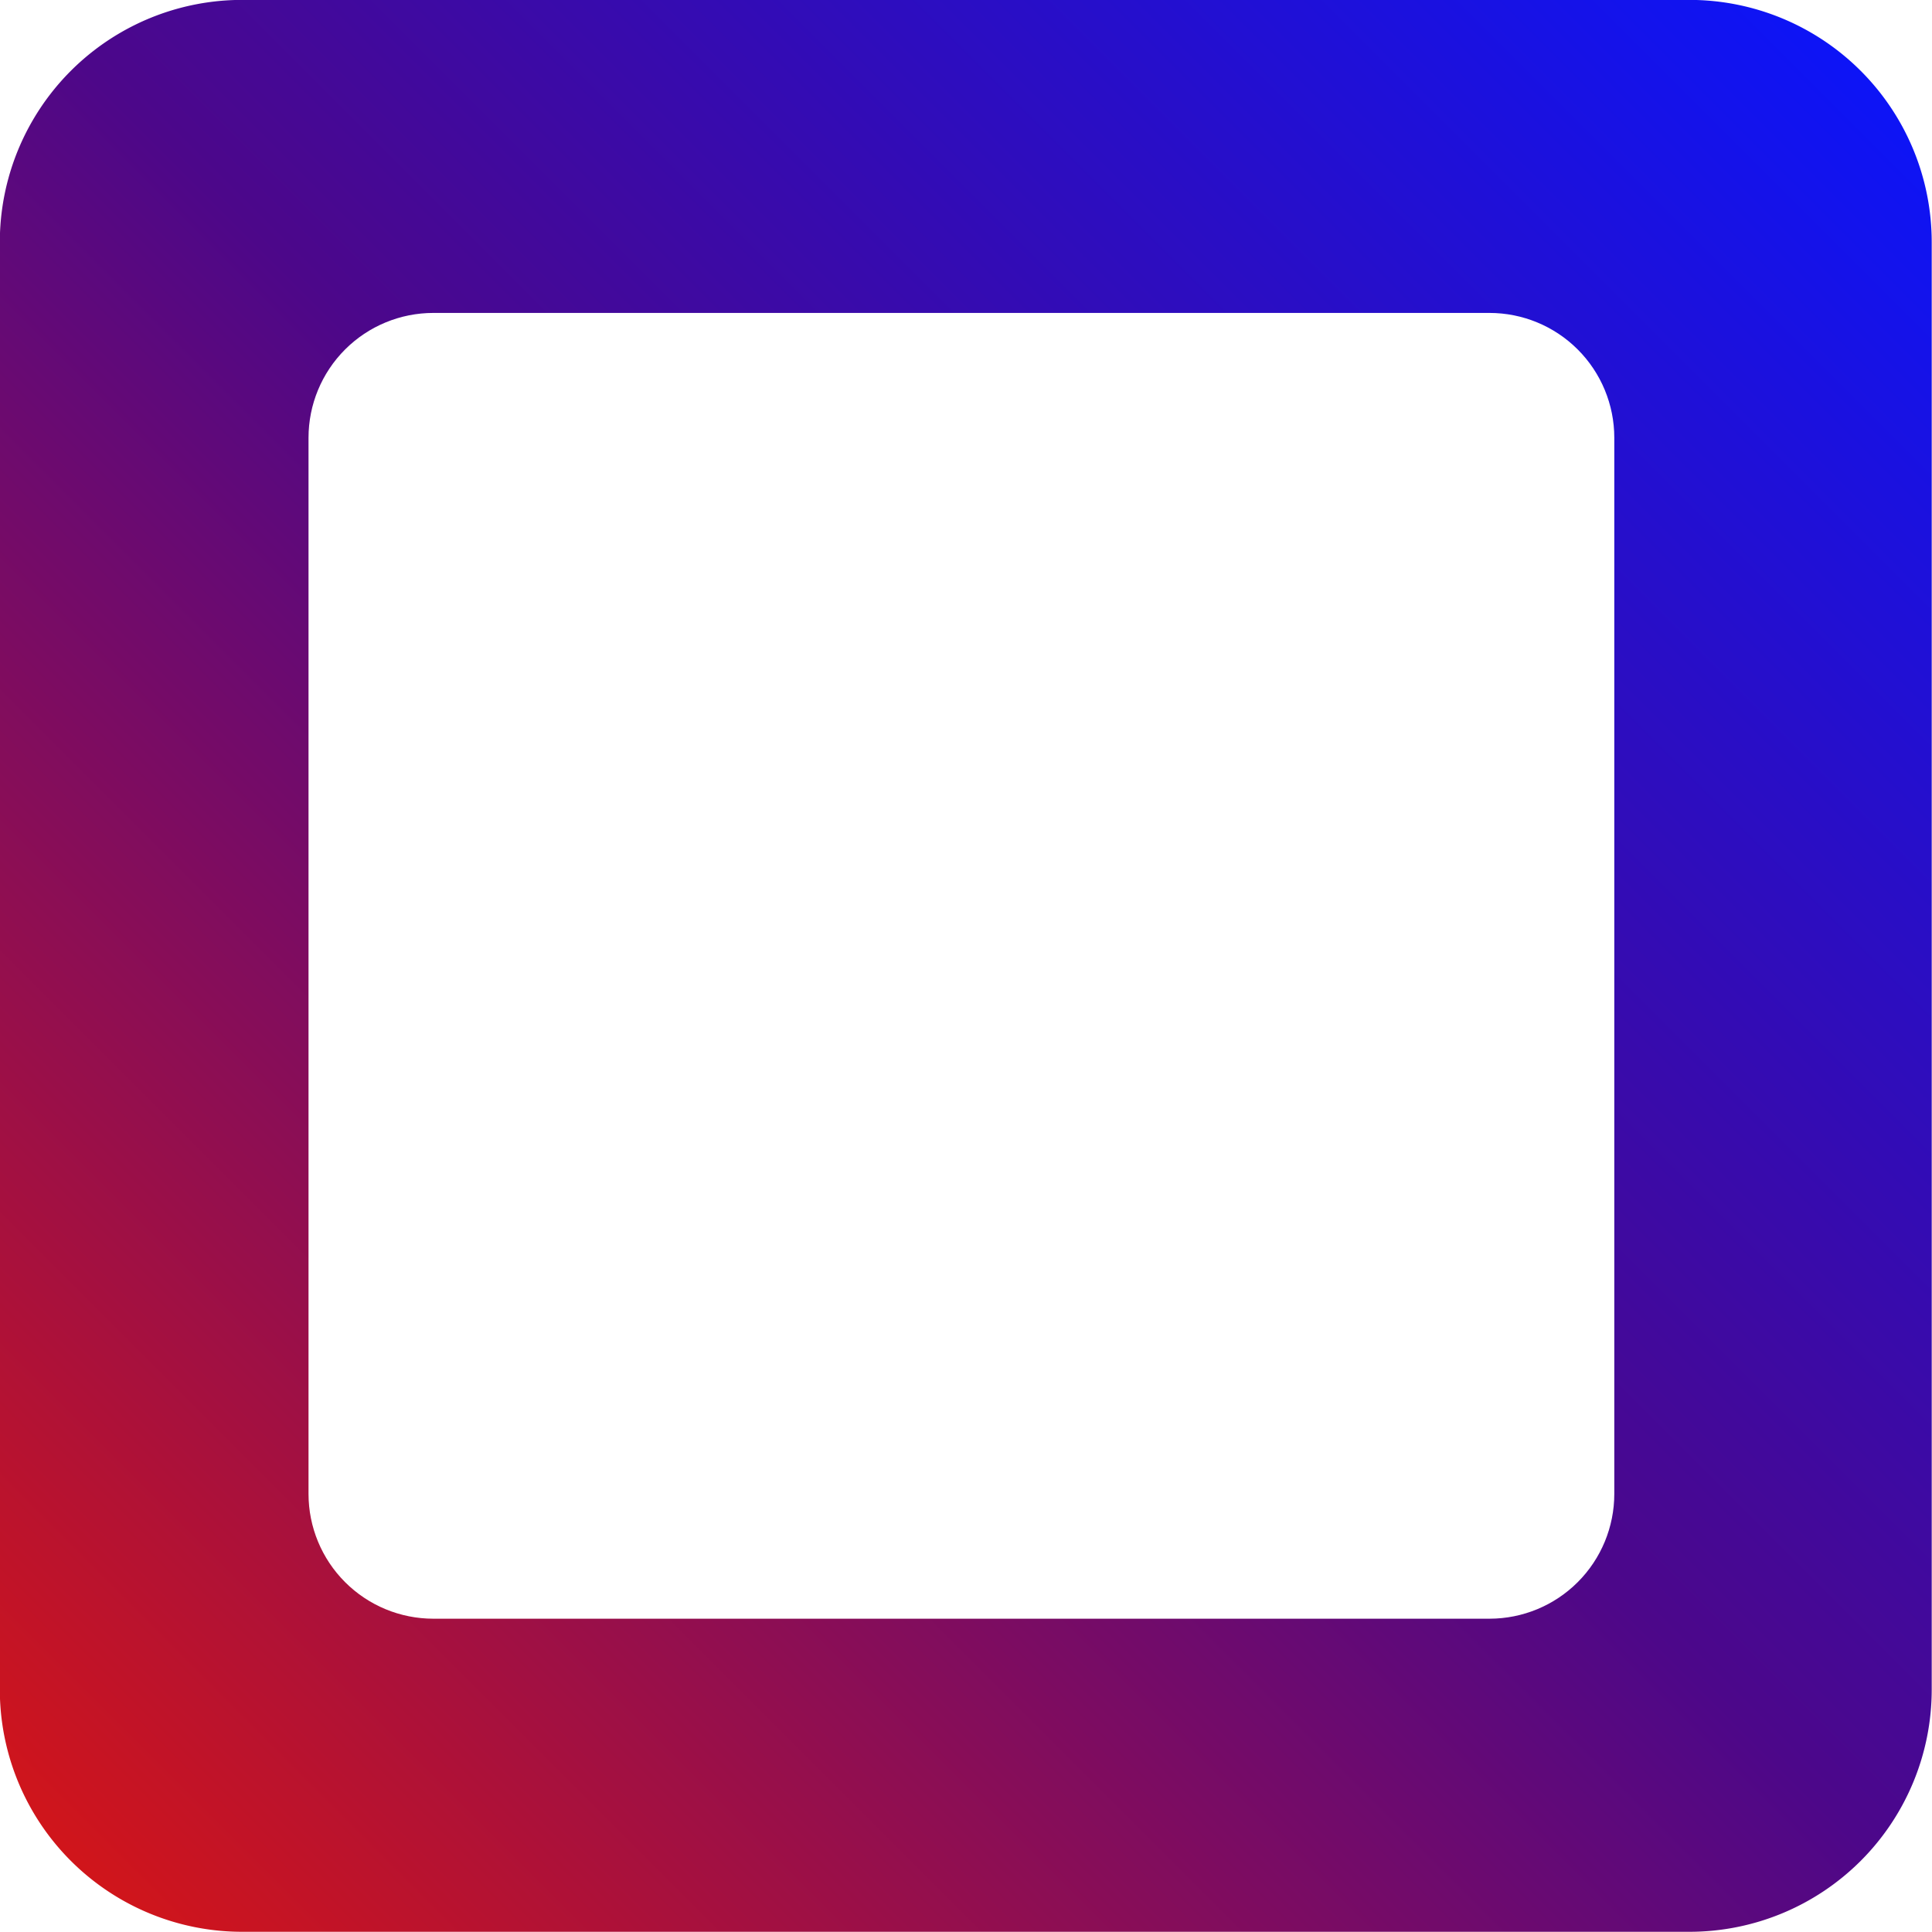 <?xml version="1.0" encoding="UTF-8" standalone="no"?>
<svg
   xmlns:osb="http://www.openswatchbook.org/uri/2009/osb"
   xmlns:dc="http://purl.org/dc/elements/1.1/"
   xmlns:cc="http://creativecommons.org/ns#"
   xmlns:rdf="http://www.w3.org/1999/02/22-rdf-syntax-ns#"
   xmlns:svg="http://www.w3.org/2000/svg"
   xmlns="http://www.w3.org/2000/svg"
   xmlns:xlink="http://www.w3.org/1999/xlink"
   width="40.947mm"
   height="40.947mm"
   viewBox="0 0 40.947 40.947"
   version="1.1"
   id="svg8">
  <defs
     id="defs2">
    <linearGradient
       id="linearGradient2870"
       osb:paint="gradient">
      <stop
         style="stop-color:#db1612;stop-opacity:1"
         offset="0"
         id="stop2866" />
      <stop
         style="stop-color:#4c078a;stop-opacity:1"
         offset="0.508"
         id="stop2879" />
      <stop
         style="stop-color:#0815ff;stop-opacity:1"
         offset="1"
         id="stop2868" />
    </linearGradient>
    <clipPath
       clipPathUnits="userSpaceOnUse"
       id="clipPath841">
      <rect
         style="display:block;fill:#6d0000;fill-opacity:1;stroke:#0a0000;stroke-width:0.202"
         id="rect843"
         width="39.351"
         height="39.351"
         x="76.408"
         y="58.768" />
    </clipPath>
    <clipPath
       clipPathUnits="userSpaceOnUse"
       id="clipath_lpe_path-effect851">
      <rect
         style="display:block;fill:#6d0000;fill-opacity:1;stroke:#0a0000;stroke-width:0.202"
         id="rect853"
         width="39.351"
         height="39.351"
         x="76.408"
         y="58.768" />
    </clipPath>
    <clipPath
       clipPathUnits="userSpaceOnUse"
       id="clipath_lpe_path-effect860">
      <rect
         style="display:block;fill:#6d0000;fill-opacity:1;stroke:#0a0000;stroke-width:0.202"
         id="rect862"
         width="39.351"
         height="39.351"
         x="76.408"
         y="58.768" />
    </clipPath>
    <clipPath
       clipPathUnits="userSpaceOnUse"
       id="clipPath886">
      <rect
         style="display:block;fill:#ff0000;fill-opacity:1;stroke:none;stroke-width:0.483"
         id="rect888"
         width="78.842"
         height="24.489"
         x="51.718"
         y="76.219" />
    </clipPath>
    <clipPath
       clipPathUnits="userSpaceOnUse"
       id="clipPath841-7">
      <rect
         style="display:none;fill:#6d0000;fill-opacity:1;stroke:#0a0000;stroke-width:0.202"
         id="rect843-1"
         width="39.351"
         height="39.351"
         x="76.408"
         y="58.768"
         d="m 76.408,58.768 h 39.351 v 39.351 H 76.408 Z" />
      <path
         id="lpe_path-effect845-3"
         style="fill:#6d0000;fill-opacity:1;stroke:#0a0000;stroke-width:0.202"
         class="powerclip"
         d="M 59.442,41.802 H 132.725 V 115.085 H 59.442 Z m 16.966,16.966 v 39.351 h 39.351 v -39.351 z" />
    </clipPath>
    <linearGradient
       xlink:href="#linearGradient2870"
       id="linearGradient2889"
       gradientUnits="userSpaceOnUse"
       x1="64.442"
       y1="110.085"
       x2="127.725"
       y2="46.802" />
    <clipPath
       clipPathUnits="userSpaceOnUse"
       id="clipPath876">
      <path
         id="path878"
         d="m 78.641,57.056 h 34.596 a 4.089,4.089 0 0 1 4.089,4.089 v 34.596 a 4.089,4.089 0 0 1 -4.089,4.089 H 78.641 a 4.089,4.089 0 0 1 -4.089,-4.089 v -34.596 a 4.089,4.089 0 0 1 4.089,-4.089 z"
         style="display:none;fill:#000000;fill-opacity:1;stroke:none;stroke-width:0.219" />
      <path
         id="lpe_path-effect880"
         style="display:block;fill:#000000;fill-opacity:1;stroke:none;stroke-width:0.219"
         class="powerclip"
         d="M 59.442,41.802 H 132.725 V 115.085 H 59.442 Z m 19.2,15.254 a 4.089,4.089 0 0 0 -4.089,4.089 v 34.596 a 4.089,4.089 0 0 0 4.089,4.089 h 34.596 a 4.089,4.089 0 0 0 4.089,-4.089 v -34.596 a 4.089,4.089 0 0 0 -4.089,-4.089 z" />
    </clipPath>
  </defs>
  <g
     id="layer1"
     transform="translate(-39.591,-154.132)">
    <g
       id="g2877">
      <path
         style="fill:url(#linearGradient2889);fill-opacity:1;fill-rule:nonzero;stroke:none;stroke-width:1.252;stroke-miterlimit:4;stroke-dasharray:10.015, 1.252;stroke-dashoffset:0;stroke-opacity:1"
         id="rect833-4"
         width="63.283"
         height="63.283"
         x="64.442"
         y="46.802"
         clip-path="url(#clipPath876)"
         transform="matrix(0.647,0,0,0.647,-2.106,123.849)"
         d="m 72.379,46.802 h 47.408 a 7.938,7.938 45 0 1 7.938,7.938 v 47.408 a 7.938,7.938 135 0 1 -7.938,7.938 H 72.379 a 7.938,7.938 45 0 1 -7.938,-7.938 V 54.74 a 7.938,7.938 135 0 1 7.938,-7.938 z" />
      <rect
         style="fill:#4c078a;fill-opacity:1;fill-rule:nonzero;stroke:none;stroke-width:0.81;stroke-miterlimit:4;stroke-dasharray:6.48, 0.81;stroke-dashoffset:0;stroke-opacity:1"
         id="rect2891"
         width="0.65"
         height="0.373"
         x="148.023"
         y="182.34" />
      <rect
         style="fill:#4c078a;fill-opacity:1;fill-rule:nonzero;stroke:none;stroke-width:0.81;stroke-miterlimit:4;stroke-dasharray:6.48, 0.81;stroke-dashoffset:0;stroke-opacity:1"
         id="rect2893"
         width="1.503982e-14"
         height="0.092"
         x="133.621"
         y="183.798" />
    </g>
  </g>
</svg>
